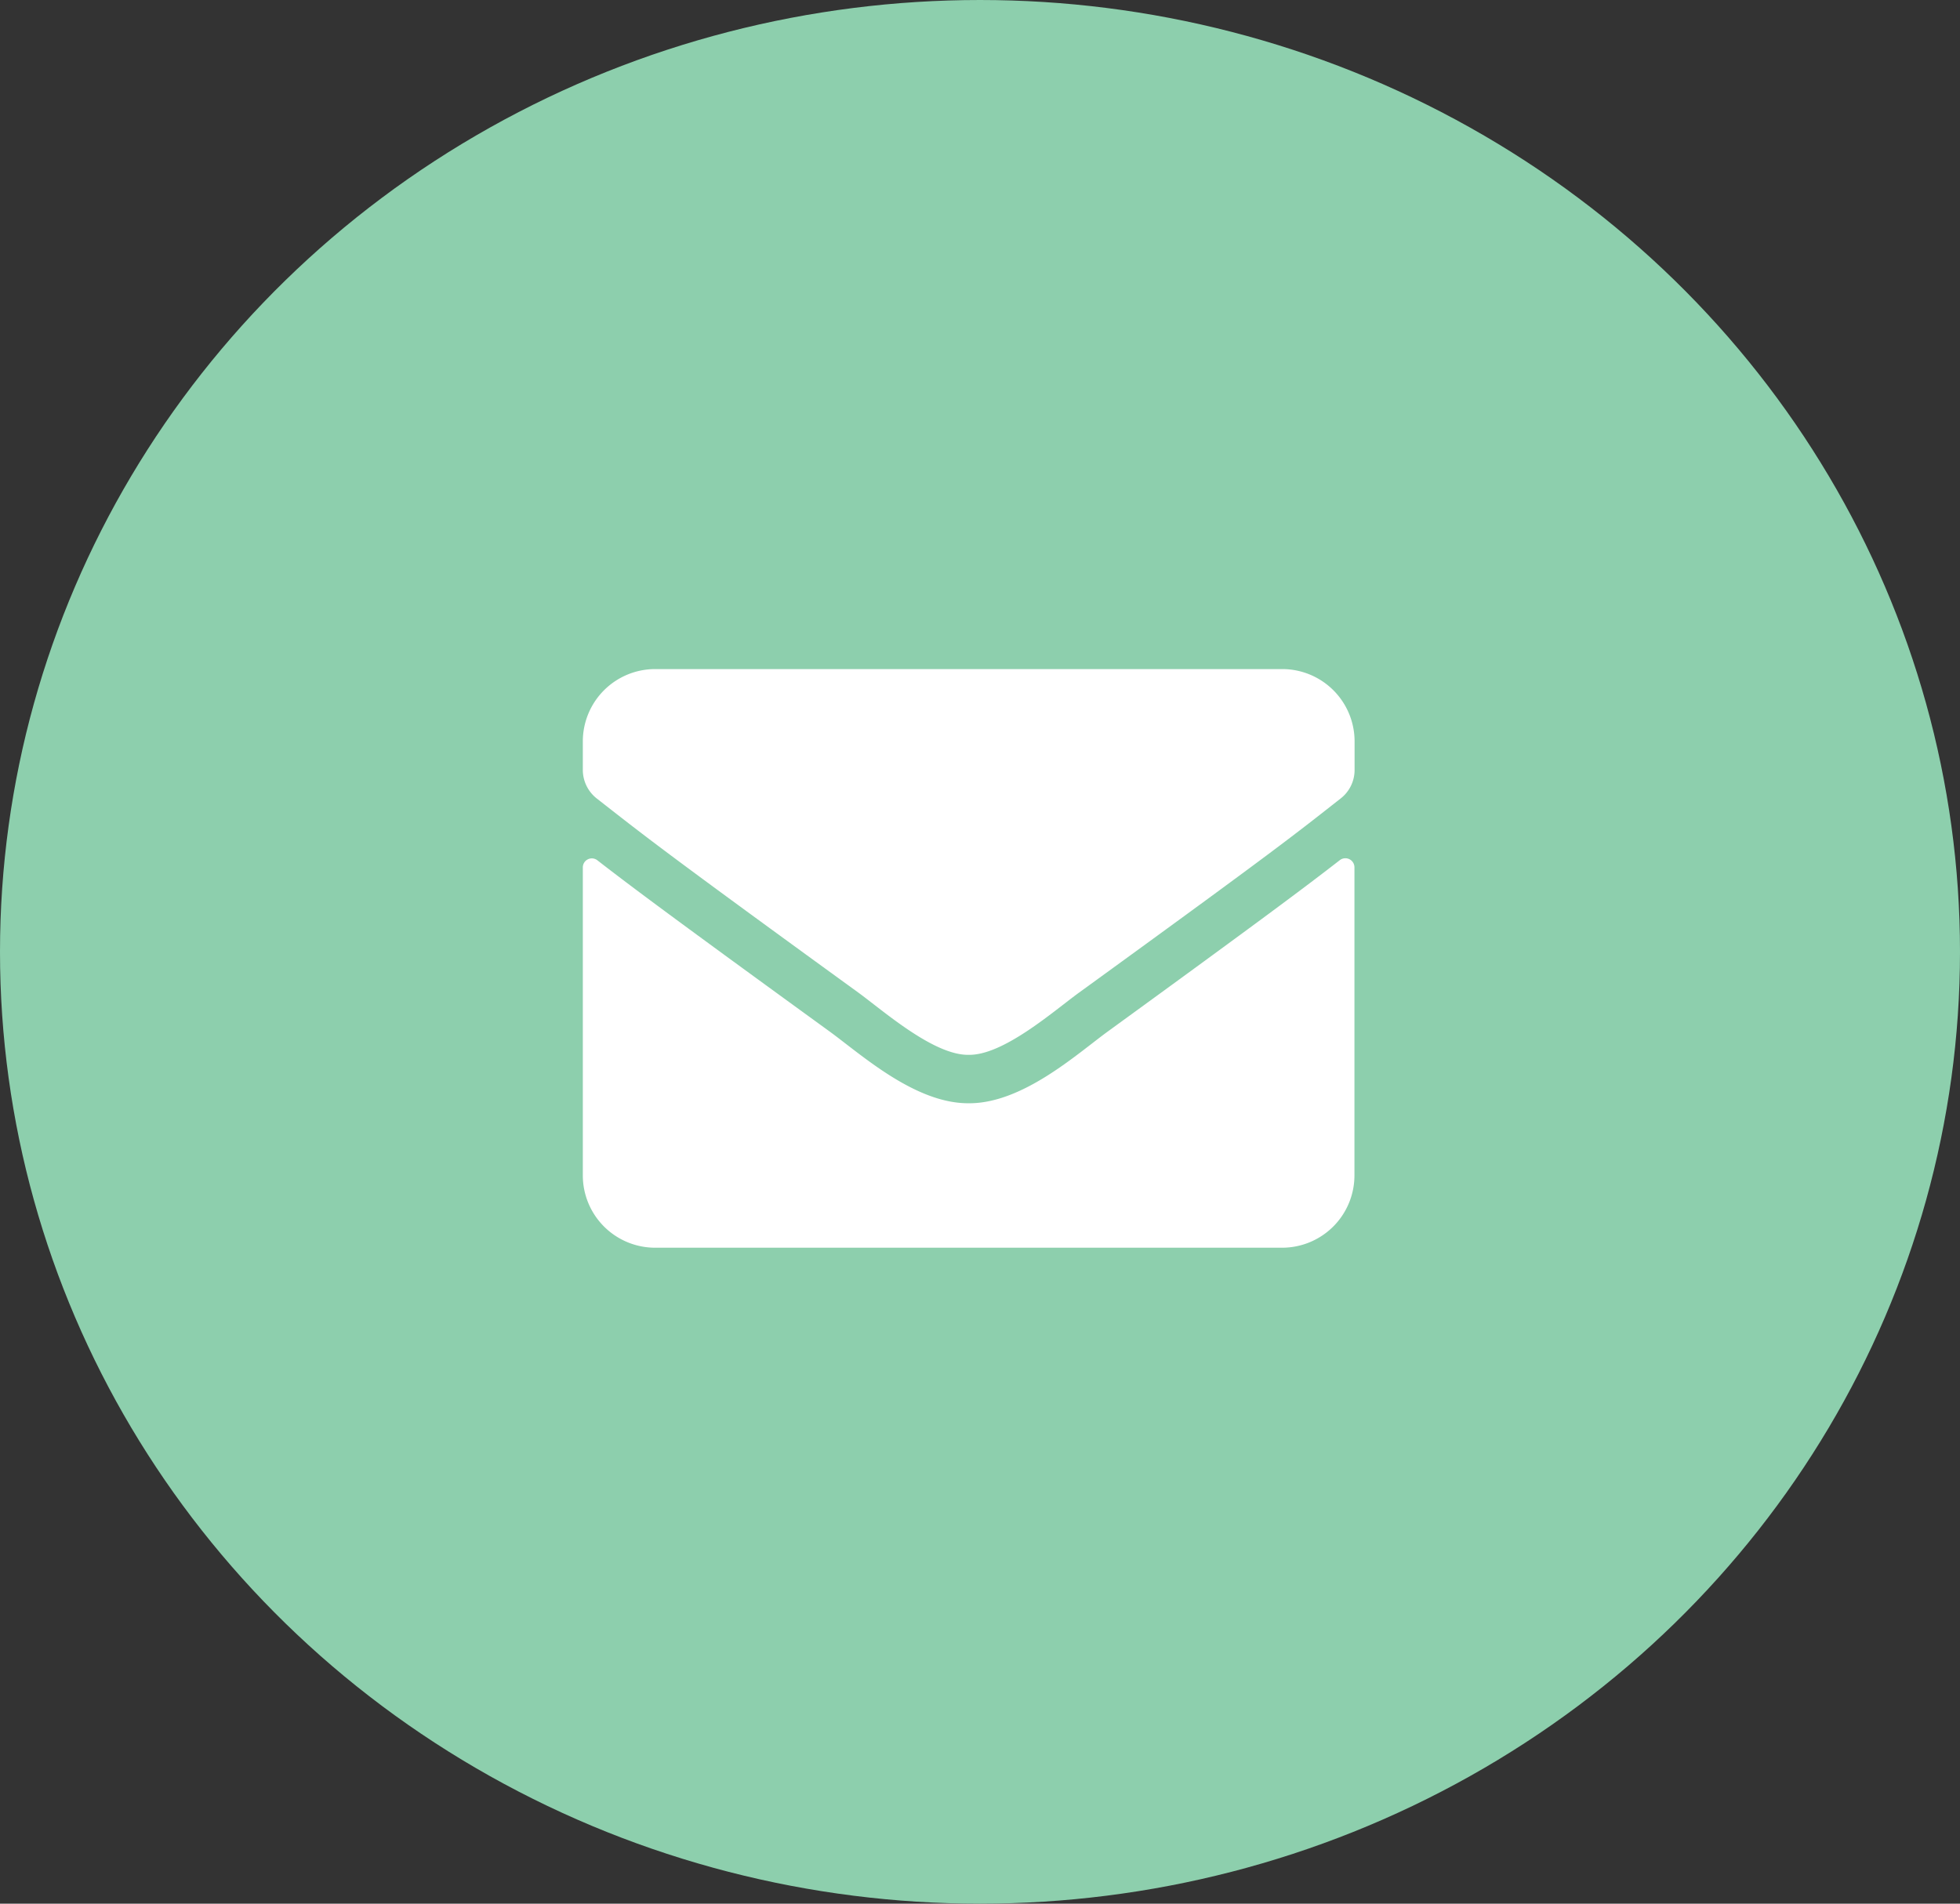 <svg xmlns="http://www.w3.org/2000/svg" width="70" height="68" viewBox="0 0 70 68">
  <rect x="0" y="0" width="70" height="68" fill="#333333" stroke="none"/>
  <g id="Group_11340" data-name="Group 11340" transform="translate(0.357 -0.248)">
    <ellipse id="Ellipse_69" data-name="Ellipse 69" cx="35" cy="34" rx="35" ry="34" transform="translate(-0.357 0.248)" fill="#8dcfad"/>
    <path id="envelope-solid" d="M27.036,70.825a.324.324,0,0,1,.522.253V82.085a2.584,2.584,0,0,1-2.584,2.584H2.584A2.584,2.584,0,0,1,0,82.085v-11a.322.322,0,0,1,.522-.253c1.206.937,2.8,2.126,8.294,6.115,1.136.829,3.052,2.573,4.963,2.562,1.922.016,3.875-1.765,4.968-2.562C24.237,72.956,25.83,71.762,27.036,70.825ZM13.779,77.779c1.249.022,3.046-1.572,3.951-2.228,7.143-5.183,7.686-5.635,9.333-6.927a1.288,1.288,0,0,0,.5-1.017V66.584A2.584,2.584,0,0,0,24.975,64H2.584A2.584,2.584,0,0,0,0,66.584v1.023a1.3,1.3,0,0,0,.5,1.017c1.647,1.286,2.191,1.744,9.333,6.927C10.733,76.207,12.53,77.8,13.779,77.779Z" transform="translate(20.458 -39.852)" fill="#fff"/>
  </g>
</svg>
